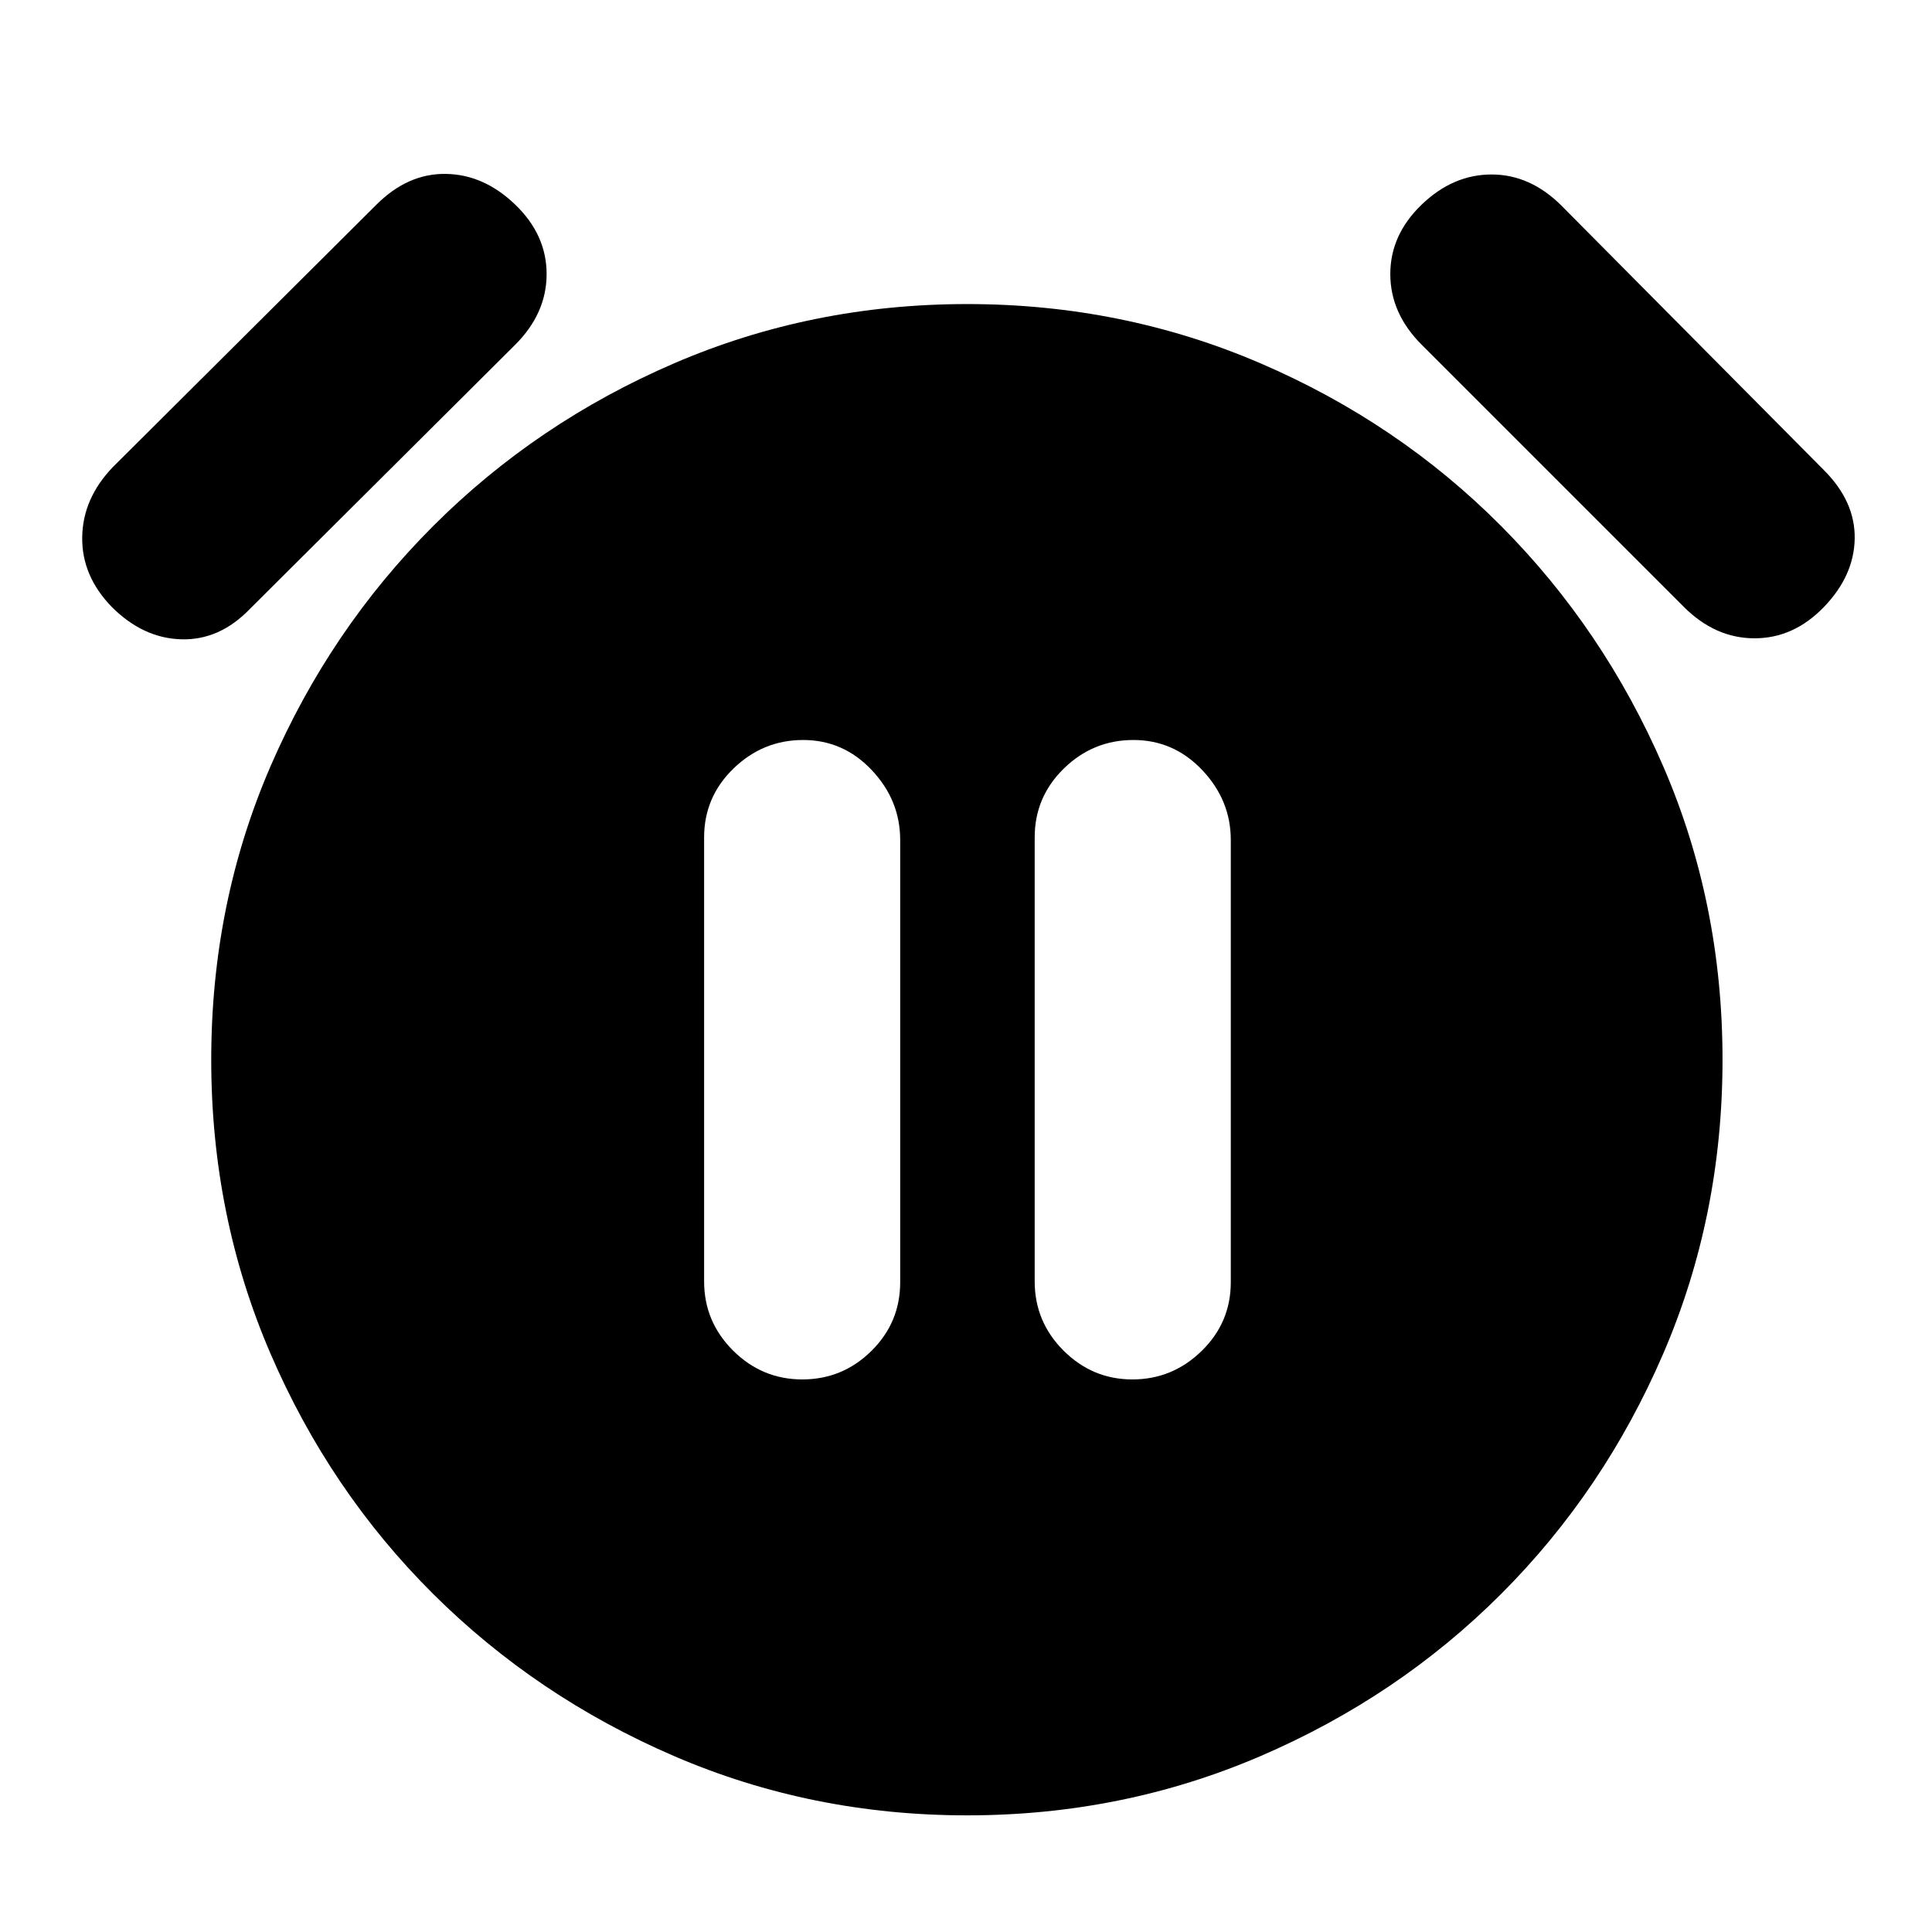 <svg xmlns="http://www.w3.org/2000/svg" height="20" viewBox="0 -960 960 960" width="20"><path d="M398.66-274.57q19.98 0 34.31-14.13 14.33-14.13 14.33-34.14v-219.8q0-19.71-14.12-34.69-14.12-14.97-34.1-14.97-19.98 0-34.6 14.16-14.61 14.17-14.61 34.23v220.63q0 20.05 14.4 34.38 14.4 14.33 34.39 14.33Zm164.02 0q19.89 0 34.39-14.13t14.5-34.14v-219.8q0-19.71-14.17-34.69-14.17-14.97-34.22-14.97-20.05 0-34.55 14.16-14.5 14.17-14.5 34.23v220.63q0 20.05 14.33 34.38 14.34 14.33 34.22 14.33Zm-82.1 216.61q-77.28 0-145.6-29.44-68.33-29.45-119.73-80.57-51.4-51.11-80.85-119.44-29.44-68.33-29.44-146.02 0-77.7 29.44-145.75 29.45-68.04 80.85-119.44 51.4-51.4 119.73-80.85 68.32-29.44 145.6-29.44t145.75 29.44q68.46 29.45 119.57 80.85 51.12 51.4 80.57 119.44 29.44 68.05 29.44 145.75 0 77.69-29.44 146.02-29.45 68.33-80.57 119.44-51.11 51.12-119.57 80.57-68.47 29.44-145.75 29.44ZM55.56-658.39q-15-15.45-14.71-34.73.28-19.27 15.28-34.84L187.04-858.3q15.57-15.57 34.5-15.29 18.94.29 34.5 15.29 15.57 15 15.57 34.48 0 19.49-15.57 35.08L124.13-657.39q-15 15.56-33.99 15.06-18.99-.5-34.58-16.06Zm850.74 0q-15 15.56-34.48 15.56-19.49 0-35.08-15.56L706.39-788.74q-15.56-15.59-15.56-35.08 0-19.48 15.56-34.48 15.57-15 34.78-15 19.22 0 34.79 15.56L906.3-726.39q15.57 15.56 15.29 34-.29 18.43-15.29 34Z"/></svg>